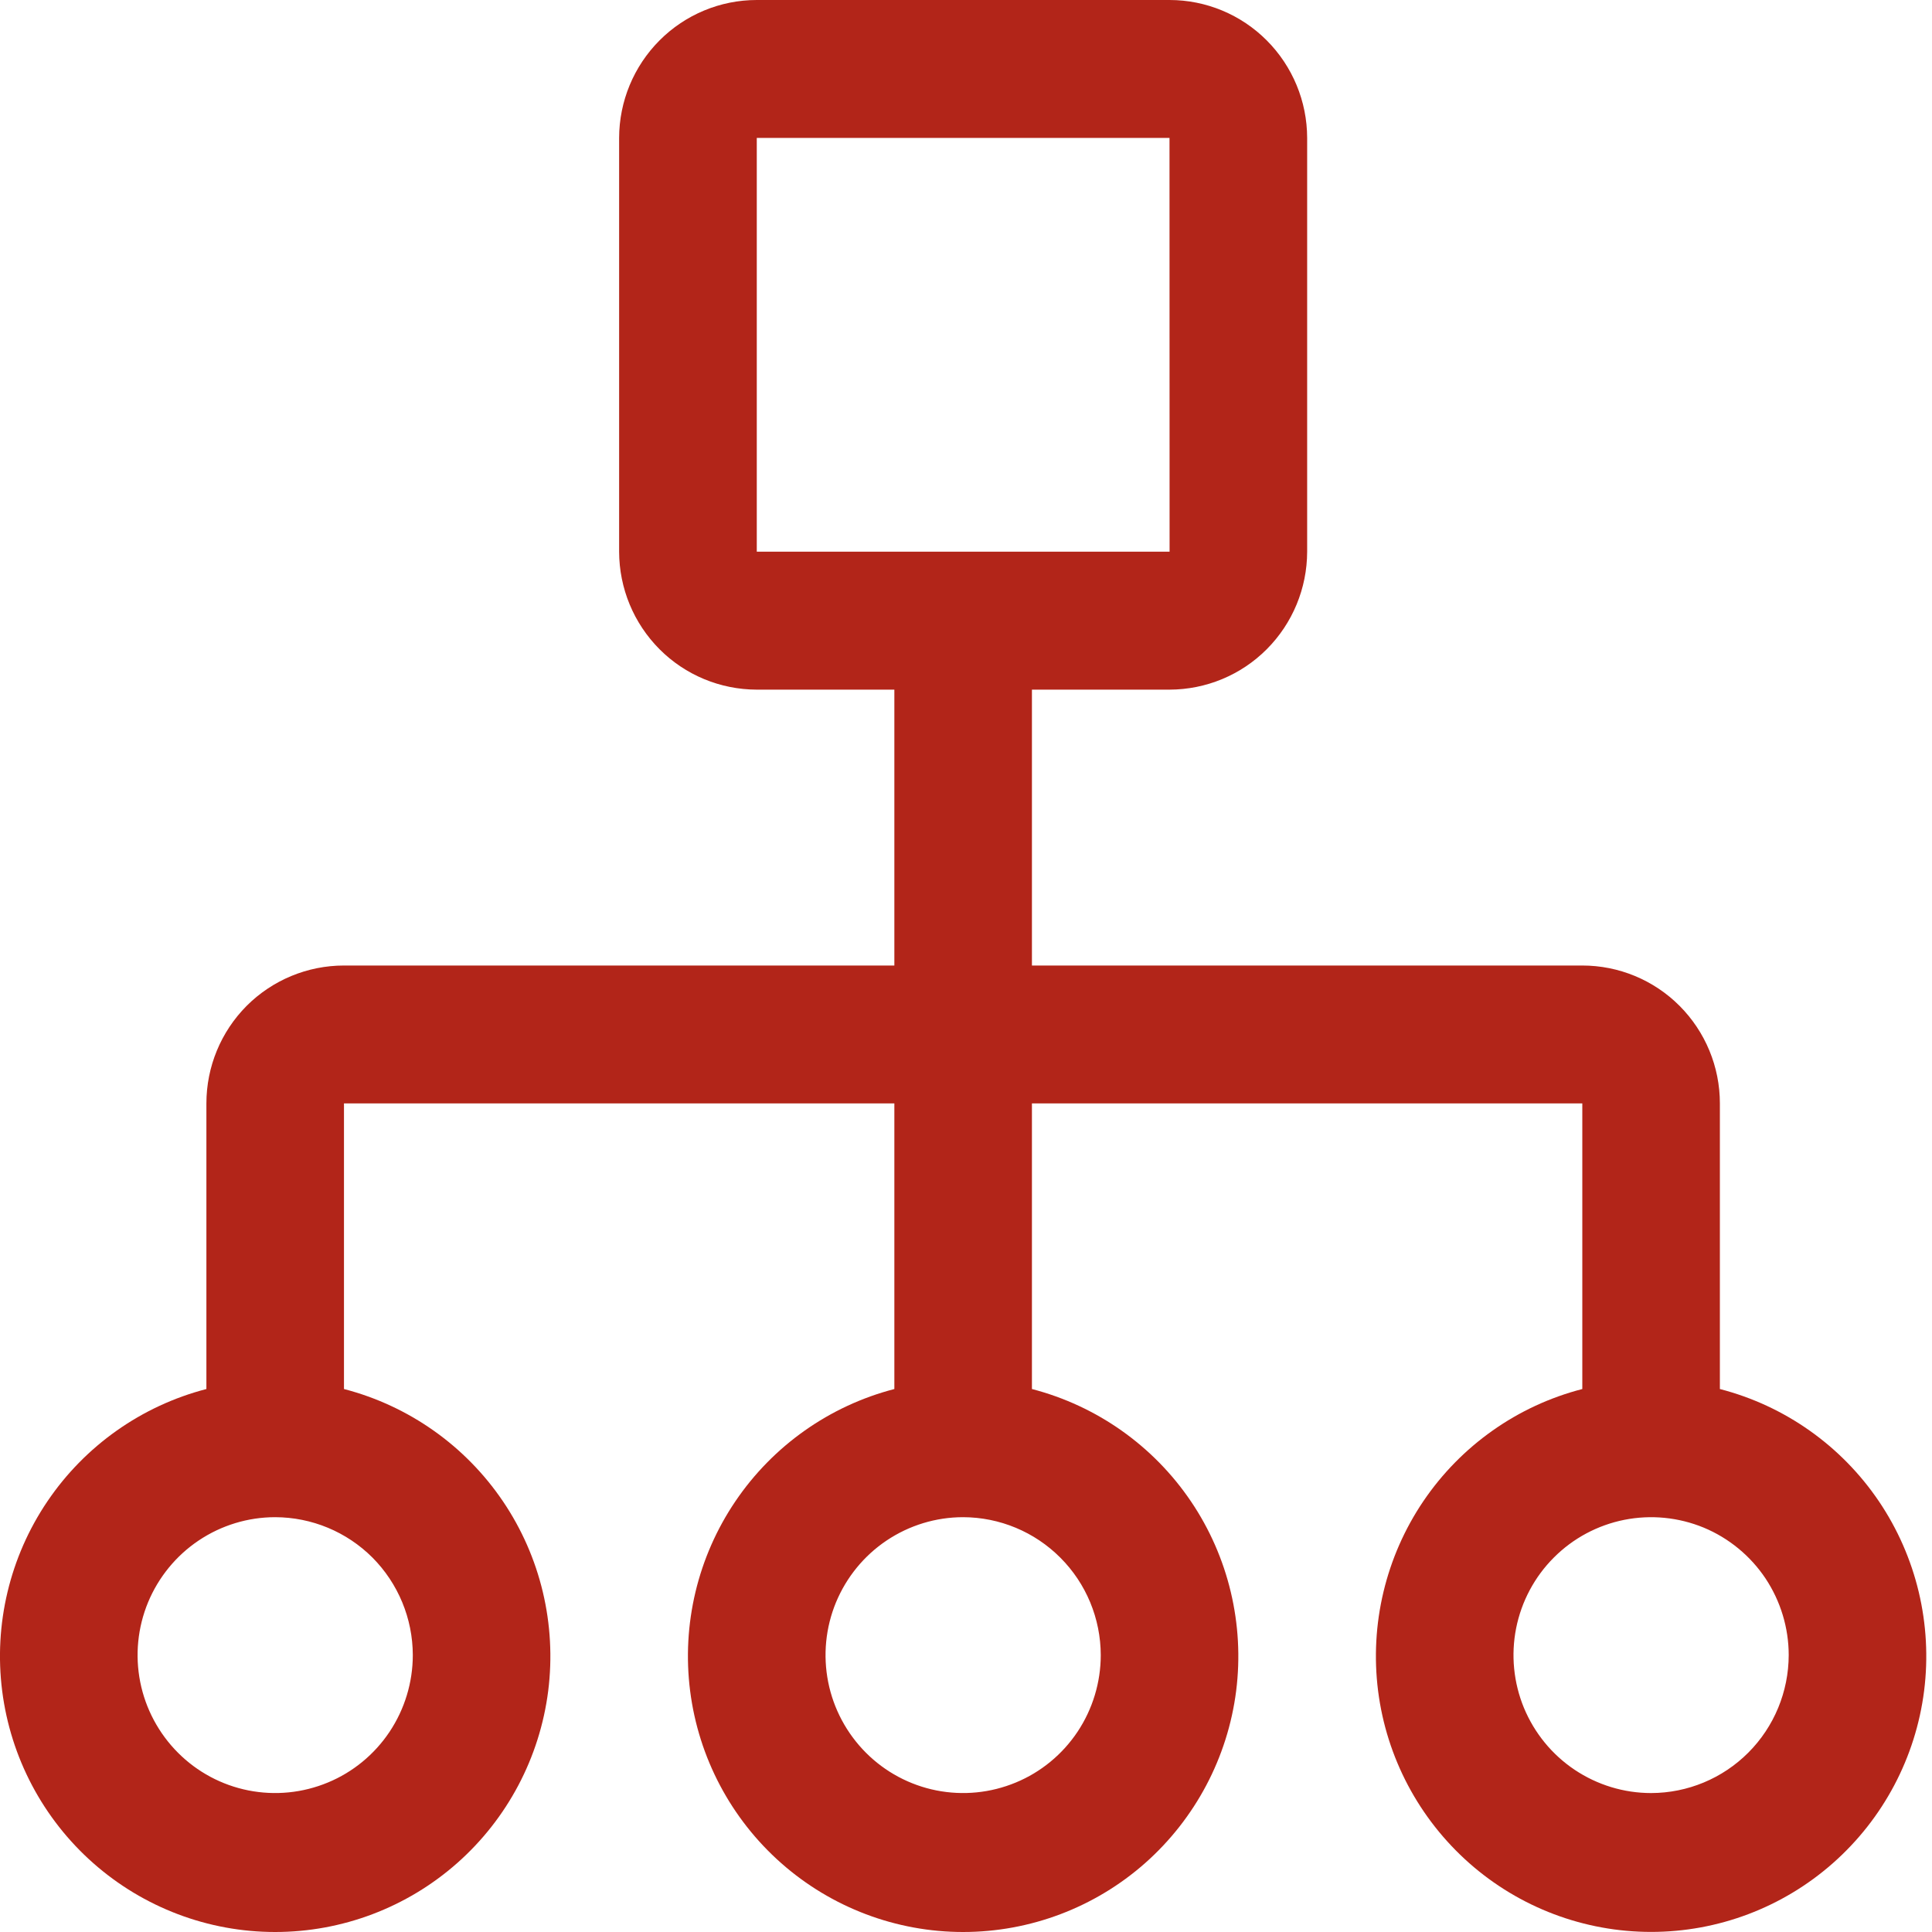 <svg fill="none" height="24" viewBox="0 0 24 24" width="24" xmlns="http://www.w3.org/2000/svg">
    <path d="M21.365 17.255V13.707C21.365 13.252 21.185 12.817 20.864 12.495C20.544 12.174 20.109 11.994 19.656 11.994H12.819V8.567H14.528C14.982 8.566 15.416 8.386 15.736 8.065C16.057 7.743 16.237 7.308 16.238 6.853V1.713C16.237 1.259 16.057 0.824 15.736 0.502C15.416 0.181 14.982 0 14.528 0H9.401C8.947 0 8.513 0.181 8.193 0.502C7.872 0.824 7.692 1.259 7.691 1.713V6.853C7.692 7.308 7.872 7.743 8.193 8.065C8.513 8.386 8.947 8.566 9.401 8.567H11.11V11.994H4.273C3.82 11.994 3.385 12.174 3.064 12.495C2.744 12.817 2.564 13.252 2.564 13.707V17.255C1.758 17.464 1.056 17.96 0.589 18.65C0.122 19.34 -0.078 20.178 0.027 21.005C0.132 21.832 0.534 22.593 1.159 23.145C1.783 23.696 2.586 24 3.418 24C4.25 24 5.054 23.696 5.678 23.145C6.303 22.593 6.705 21.832 6.81 21.005C6.914 20.178 6.715 19.34 6.248 18.65C5.781 17.96 5.079 17.464 4.273 17.255V13.707H11.11V17.255C10.304 17.464 9.602 17.96 9.135 18.65C8.668 19.34 8.468 20.178 8.573 21.005C8.678 21.832 9.08 22.593 9.705 23.145C10.329 23.696 11.133 24 11.964 24C12.796 24 13.6 23.696 14.224 23.145C14.848 22.593 15.251 21.832 15.356 21.005C15.46 20.178 15.261 19.34 14.794 18.65C14.327 17.96 13.625 17.464 12.819 17.255V13.707H19.656V17.255C18.85 17.463 18.148 17.959 17.681 18.649C17.214 19.34 17.015 20.177 17.119 21.004C17.224 21.832 17.627 22.592 18.251 23.144C18.875 23.695 19.678 23.999 20.511 23.999C21.343 23.999 22.146 23.695 22.77 23.144C23.395 22.592 23.797 21.832 23.902 21.004C24.006 20.177 23.807 19.34 23.34 18.649C22.873 17.959 22.171 17.463 21.365 17.255ZM9.401 1.713H14.528L14.529 6.853H9.401V1.713ZM5.128 20.56C5.128 20.899 5.027 21.231 4.84 21.512C4.652 21.794 4.385 22.014 4.073 22.143C3.76 22.273 3.417 22.307 3.085 22.241C2.753 22.175 2.449 22.012 2.21 21.772C1.971 21.532 1.808 21.227 1.742 20.895C1.676 20.562 1.71 20.218 1.839 19.905C1.969 19.592 2.188 19.324 2.469 19.136C2.75 18.948 3.08 18.847 3.418 18.847C3.872 18.848 4.306 19.028 4.627 19.349C4.947 19.671 5.127 20.106 5.128 20.56ZM13.674 20.56C13.674 20.899 13.573 21.231 13.386 21.512C13.198 21.794 12.931 22.014 12.619 22.143C12.306 22.273 11.963 22.307 11.631 22.241C11.3 22.175 10.995 22.012 10.756 21.772C10.517 21.532 10.354 21.227 10.288 20.895C10.222 20.562 10.256 20.218 10.385 19.905C10.515 19.592 10.734 19.324 11.015 19.136C11.296 18.948 11.626 18.847 11.964 18.847C12.418 18.848 12.852 19.029 13.172 19.35C13.493 19.671 13.673 20.106 13.674 20.56ZM20.511 22.274C20.172 22.274 19.842 22.173 19.561 21.985C19.28 21.797 19.061 21.529 18.931 21.216C18.802 20.903 18.768 20.558 18.834 20.226C18.9 19.894 19.063 19.588 19.302 19.349C19.541 19.109 19.846 18.946 20.177 18.88C20.509 18.814 20.852 18.848 21.165 18.977C21.477 19.107 21.744 19.327 21.932 19.608C22.119 19.89 22.22 20.222 22.22 20.56C22.219 21.015 22.039 21.45 21.719 21.771C21.398 22.093 20.964 22.273 20.511 22.274Z"
          fill="#B22519"/>
</svg>
